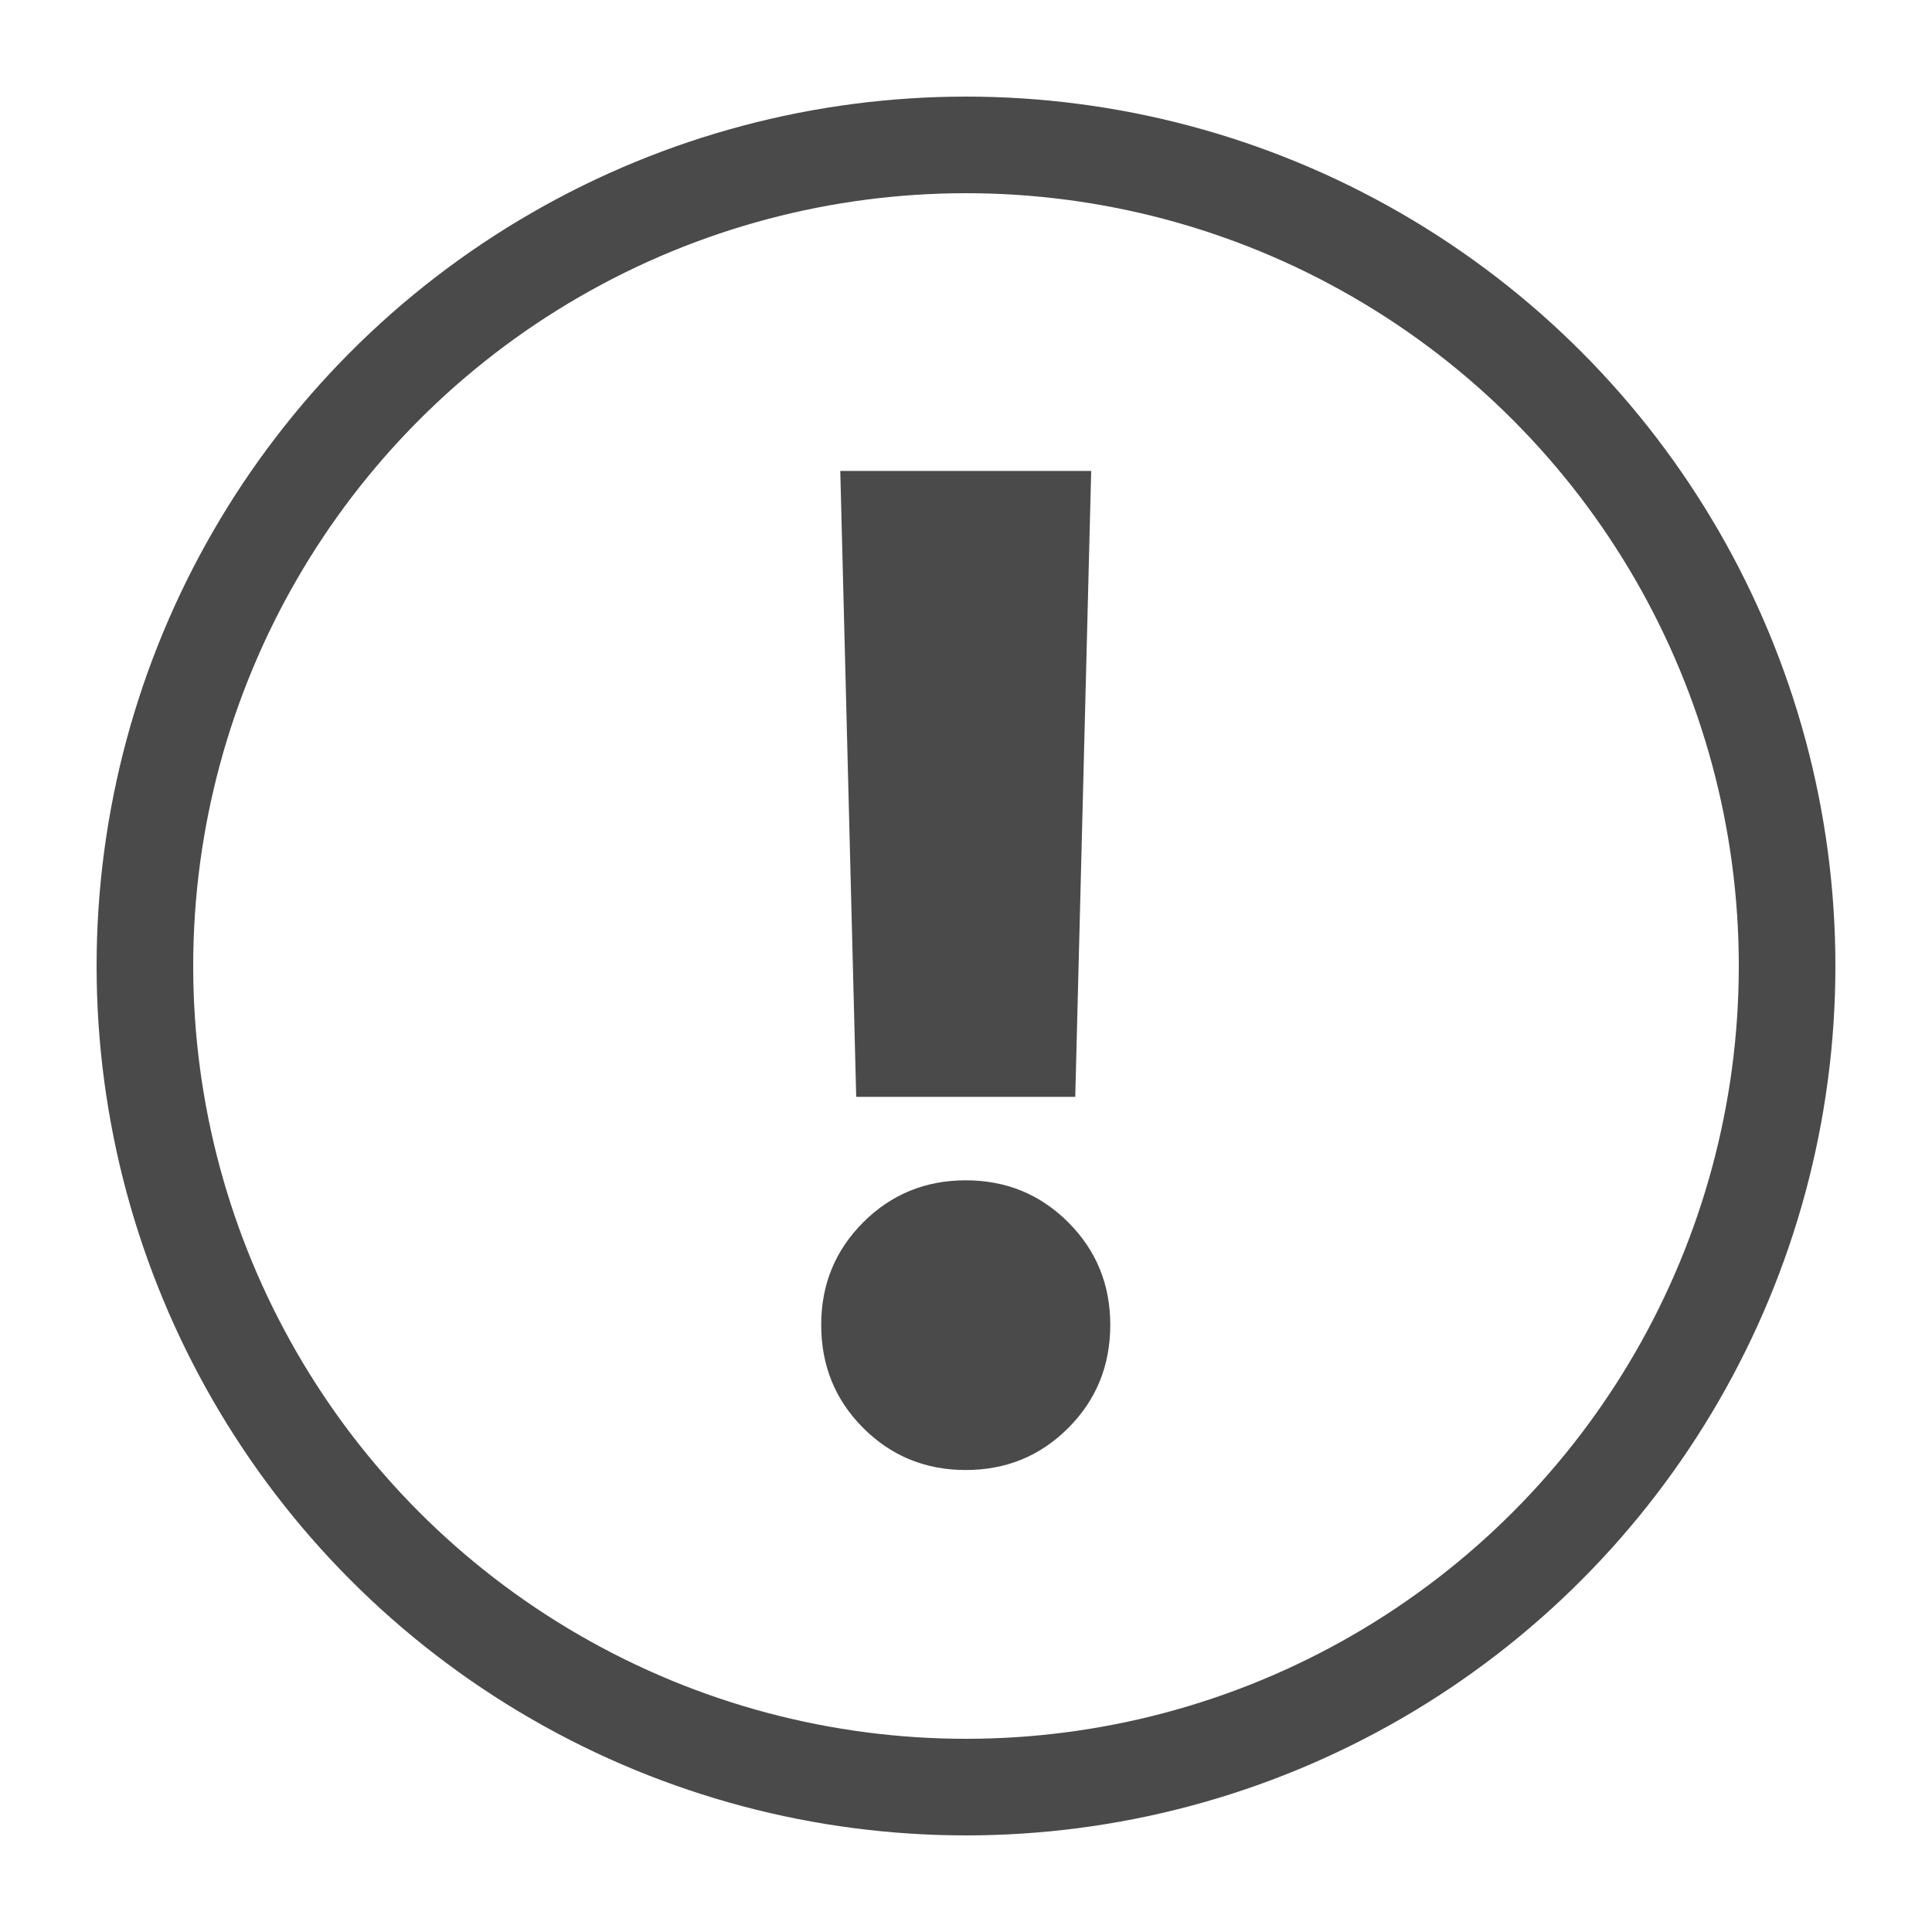 <?xml version="1.0" encoding="UTF-8" standalone="no"?>
<svg width="40px" height="40px" viewBox="0 0 40 40" version="1.1" xmlns="http://www.w3.org/2000/svg" xmlns:xlink="http://www.w3.org/1999/xlink" xmlns:sketch="http://www.bohemiancoding.com/sketch/ns">
    <!-- Generator: Sketch 3.1.1 (8761) - http://www.bohemiancoding.com/sketch -->
    <title>Alert</title>
    <desc>Created with Sketch.</desc>
    <defs></defs>
    <g id="Illustrations" stroke="none" stroke-width="1" fill="none" fill-rule="evenodd" sketch:type="MSPage">
        <g id="Alert" sketch:type="MSArtboardGroup">
            <circle id="Oval-282" stroke="#4A4A4A" stroke-width="2" sketch:type="MSShapeGroup" cx="20" cy="20" r="17"></circle>
            <path d="M17.397,9.75 L22.592,9.75 L22.262,22.709 L17.727,22.709 L17.397,9.75 Z M17.002,27.429 C17.002,26.594 17.292,25.887 17.872,25.307 C18.452,24.727 19.16,24.437 19.995,24.437 C20.83,24.437 21.537,24.727 22.117,25.307 C22.697,25.887 22.987,26.594 22.987,27.429 C22.987,28.273 22.697,28.985 22.117,29.565 C21.537,30.145 20.83,30.435 19.995,30.435 C19.16,30.435 18.452,30.145 17.872,29.565 C17.292,28.985 17.002,28.273 17.002,27.429 L17.002,27.429 Z" id="!" fill="#4A4A4A" sketch:type="MSShapeGroup"></path>
        </g>
    </g>
</svg>